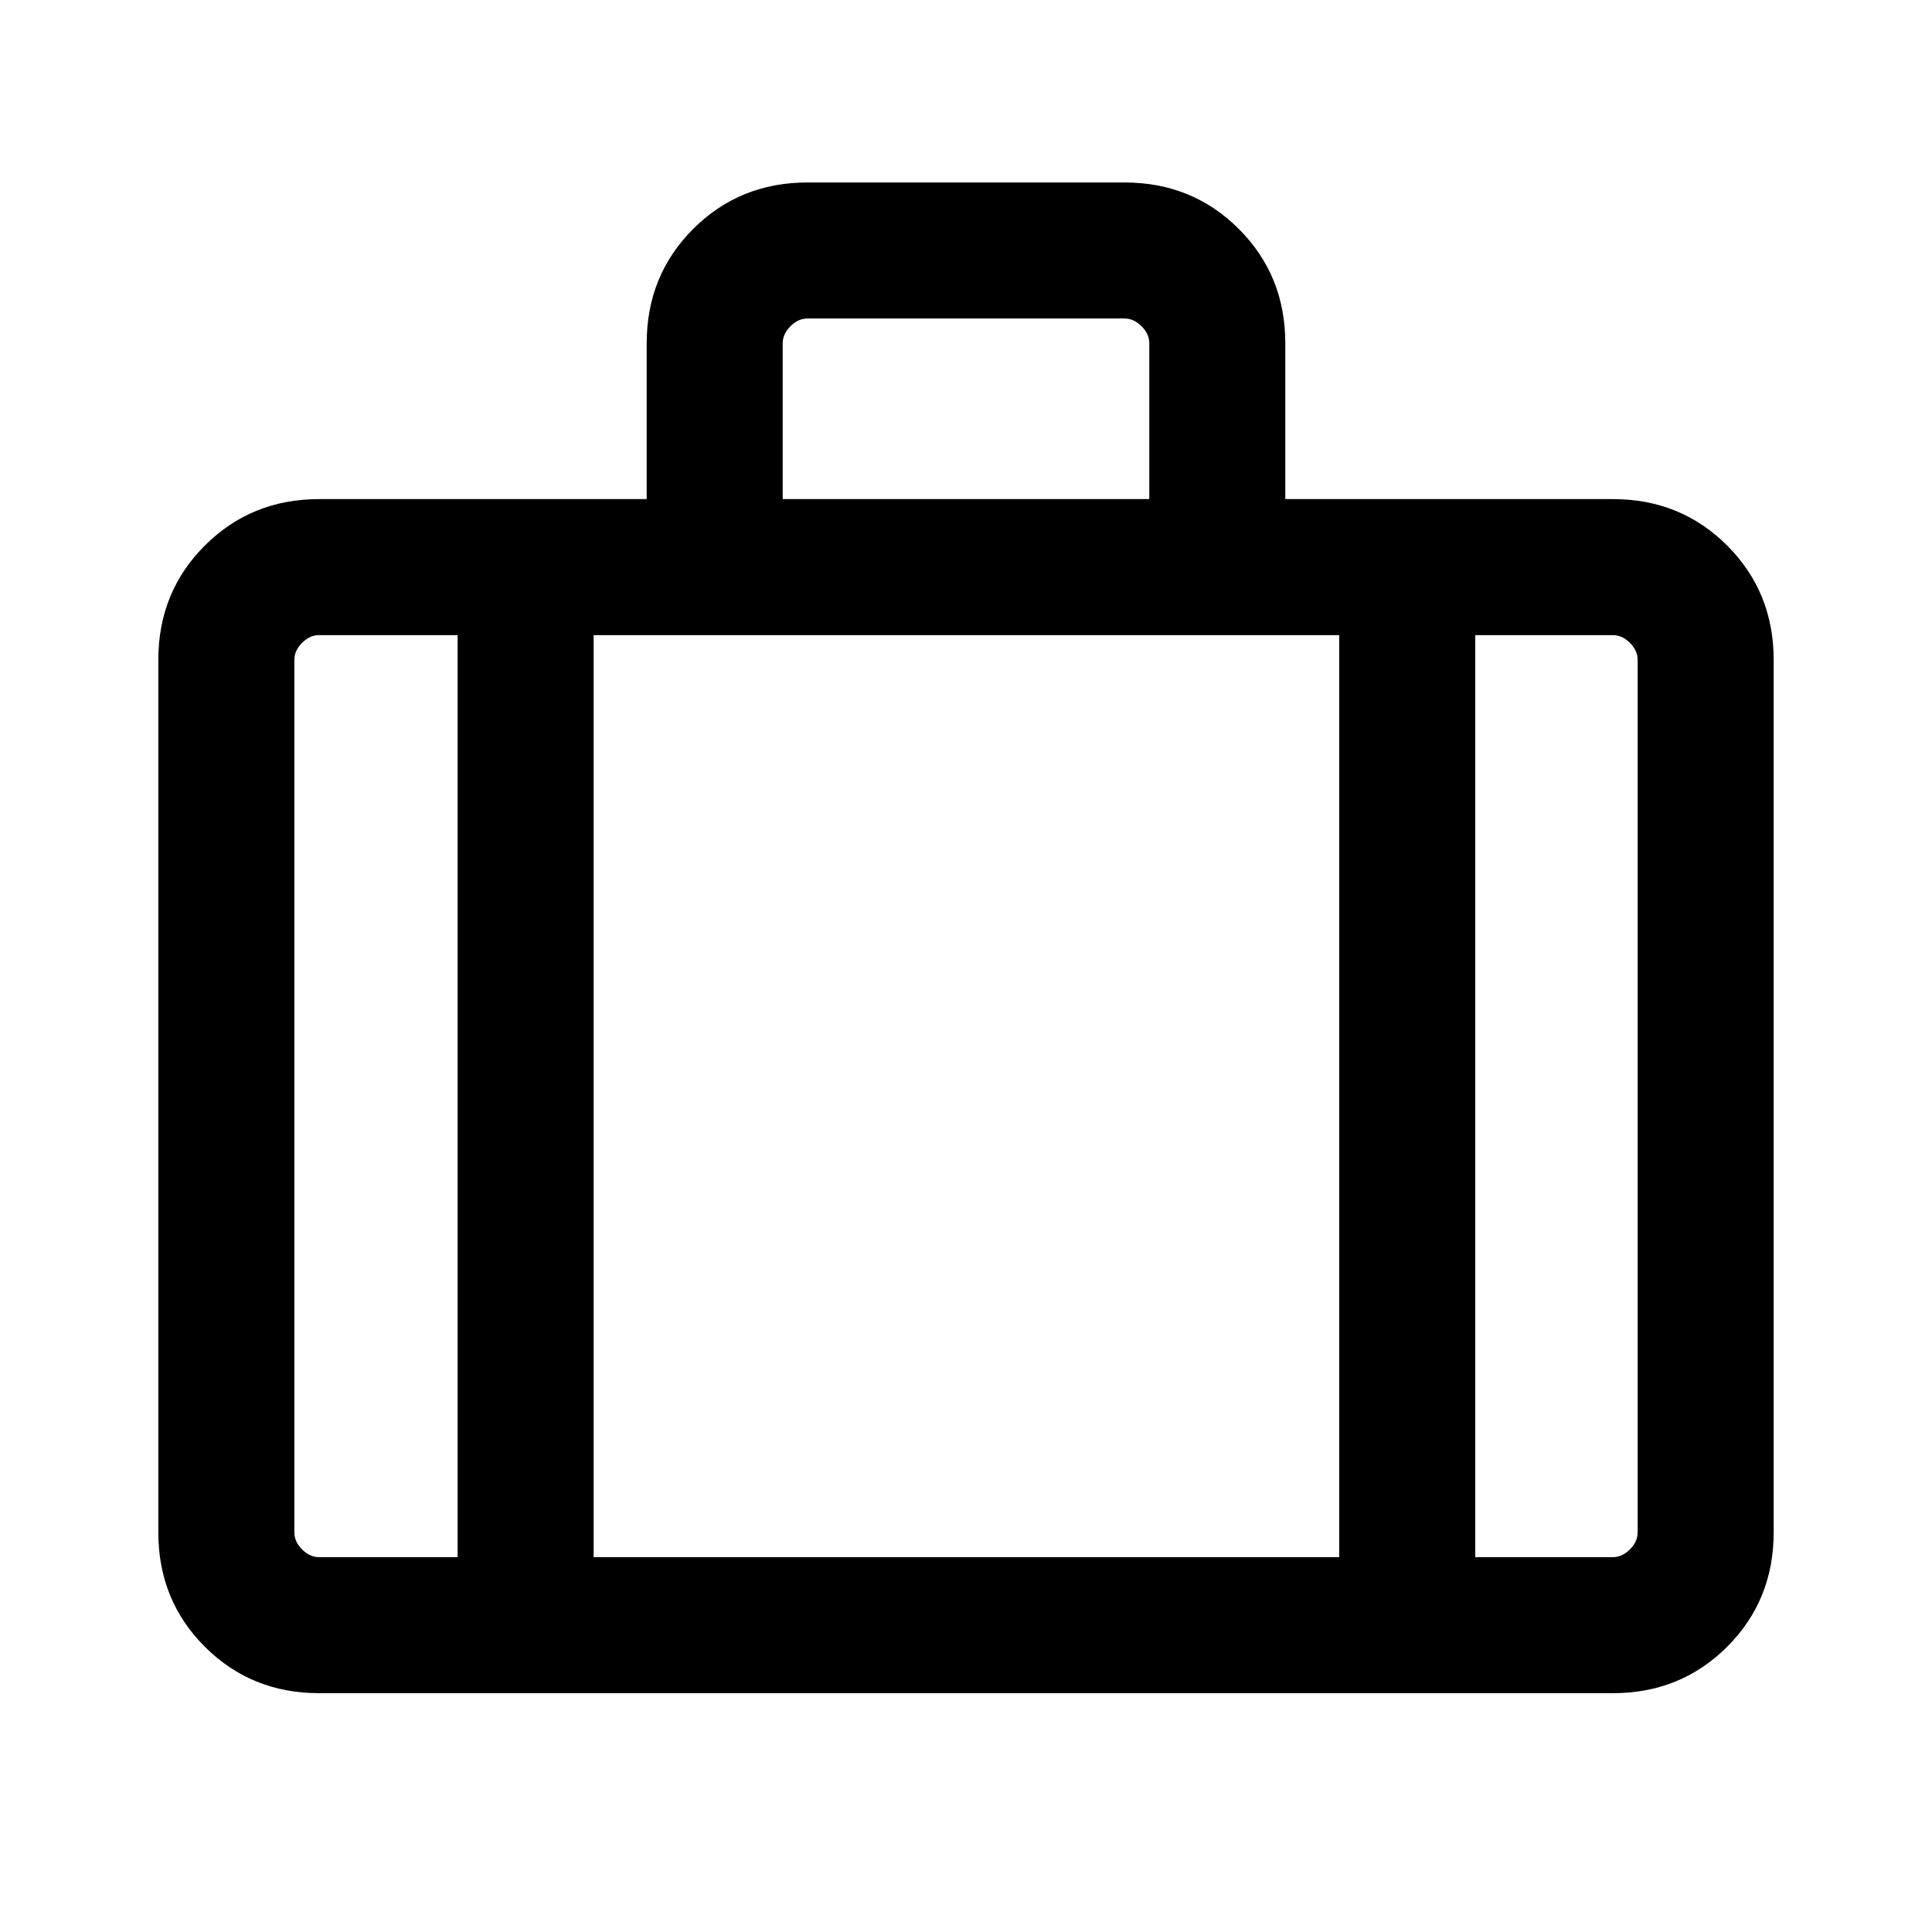 <svg xmlns="http://www.w3.org/2000/svg" height="40" viewBox="0 -960 960 960" width="40"><path d="M158.57-118.67q-33.71 0-56.81-23.09-23.09-23.1-23.09-56.81V-632.1q0-33.71 23.09-56.8 23.1-23.1 56.81-23.1h162.77v-77.43q0-33.71 23.09-56.8 23.1-23.1 56.8-23.1h157.54q33.7 0 56.8 23.1 23.09 23.09 23.09 56.8V-712h162.77q33.71 0 56.81 23.1 23.09 23.09 23.09 56.8v433.53q0 33.71-23.09 56.81-23.1 23.09-56.81 23.09H158.57ZM388.92-712h182.16v-77.43q0-4.62-3.85-8.47-3.85-3.84-8.46-3.84H401.23q-4.61 0-8.46 3.84-3.85 3.85-3.85 8.47V-712Zm-161.53 67.59h-68.82q-4.62 0-8.47 3.85-3.84 3.84-3.84 8.46v433.53q0 4.62 3.84 8.47 3.85 3.84 8.47 3.84h68.82v-458.15Zm438.05 458.15v-458.15H294.97v458.15h370.47Zm67.58-458.15v458.15h68.41q4.62 0 8.47-3.84 3.84-3.85 3.84-8.47V-632.1q0-4.62-3.84-8.46-3.85-3.85-8.47-3.85h-68.41ZM480-414.56Z"/></svg>